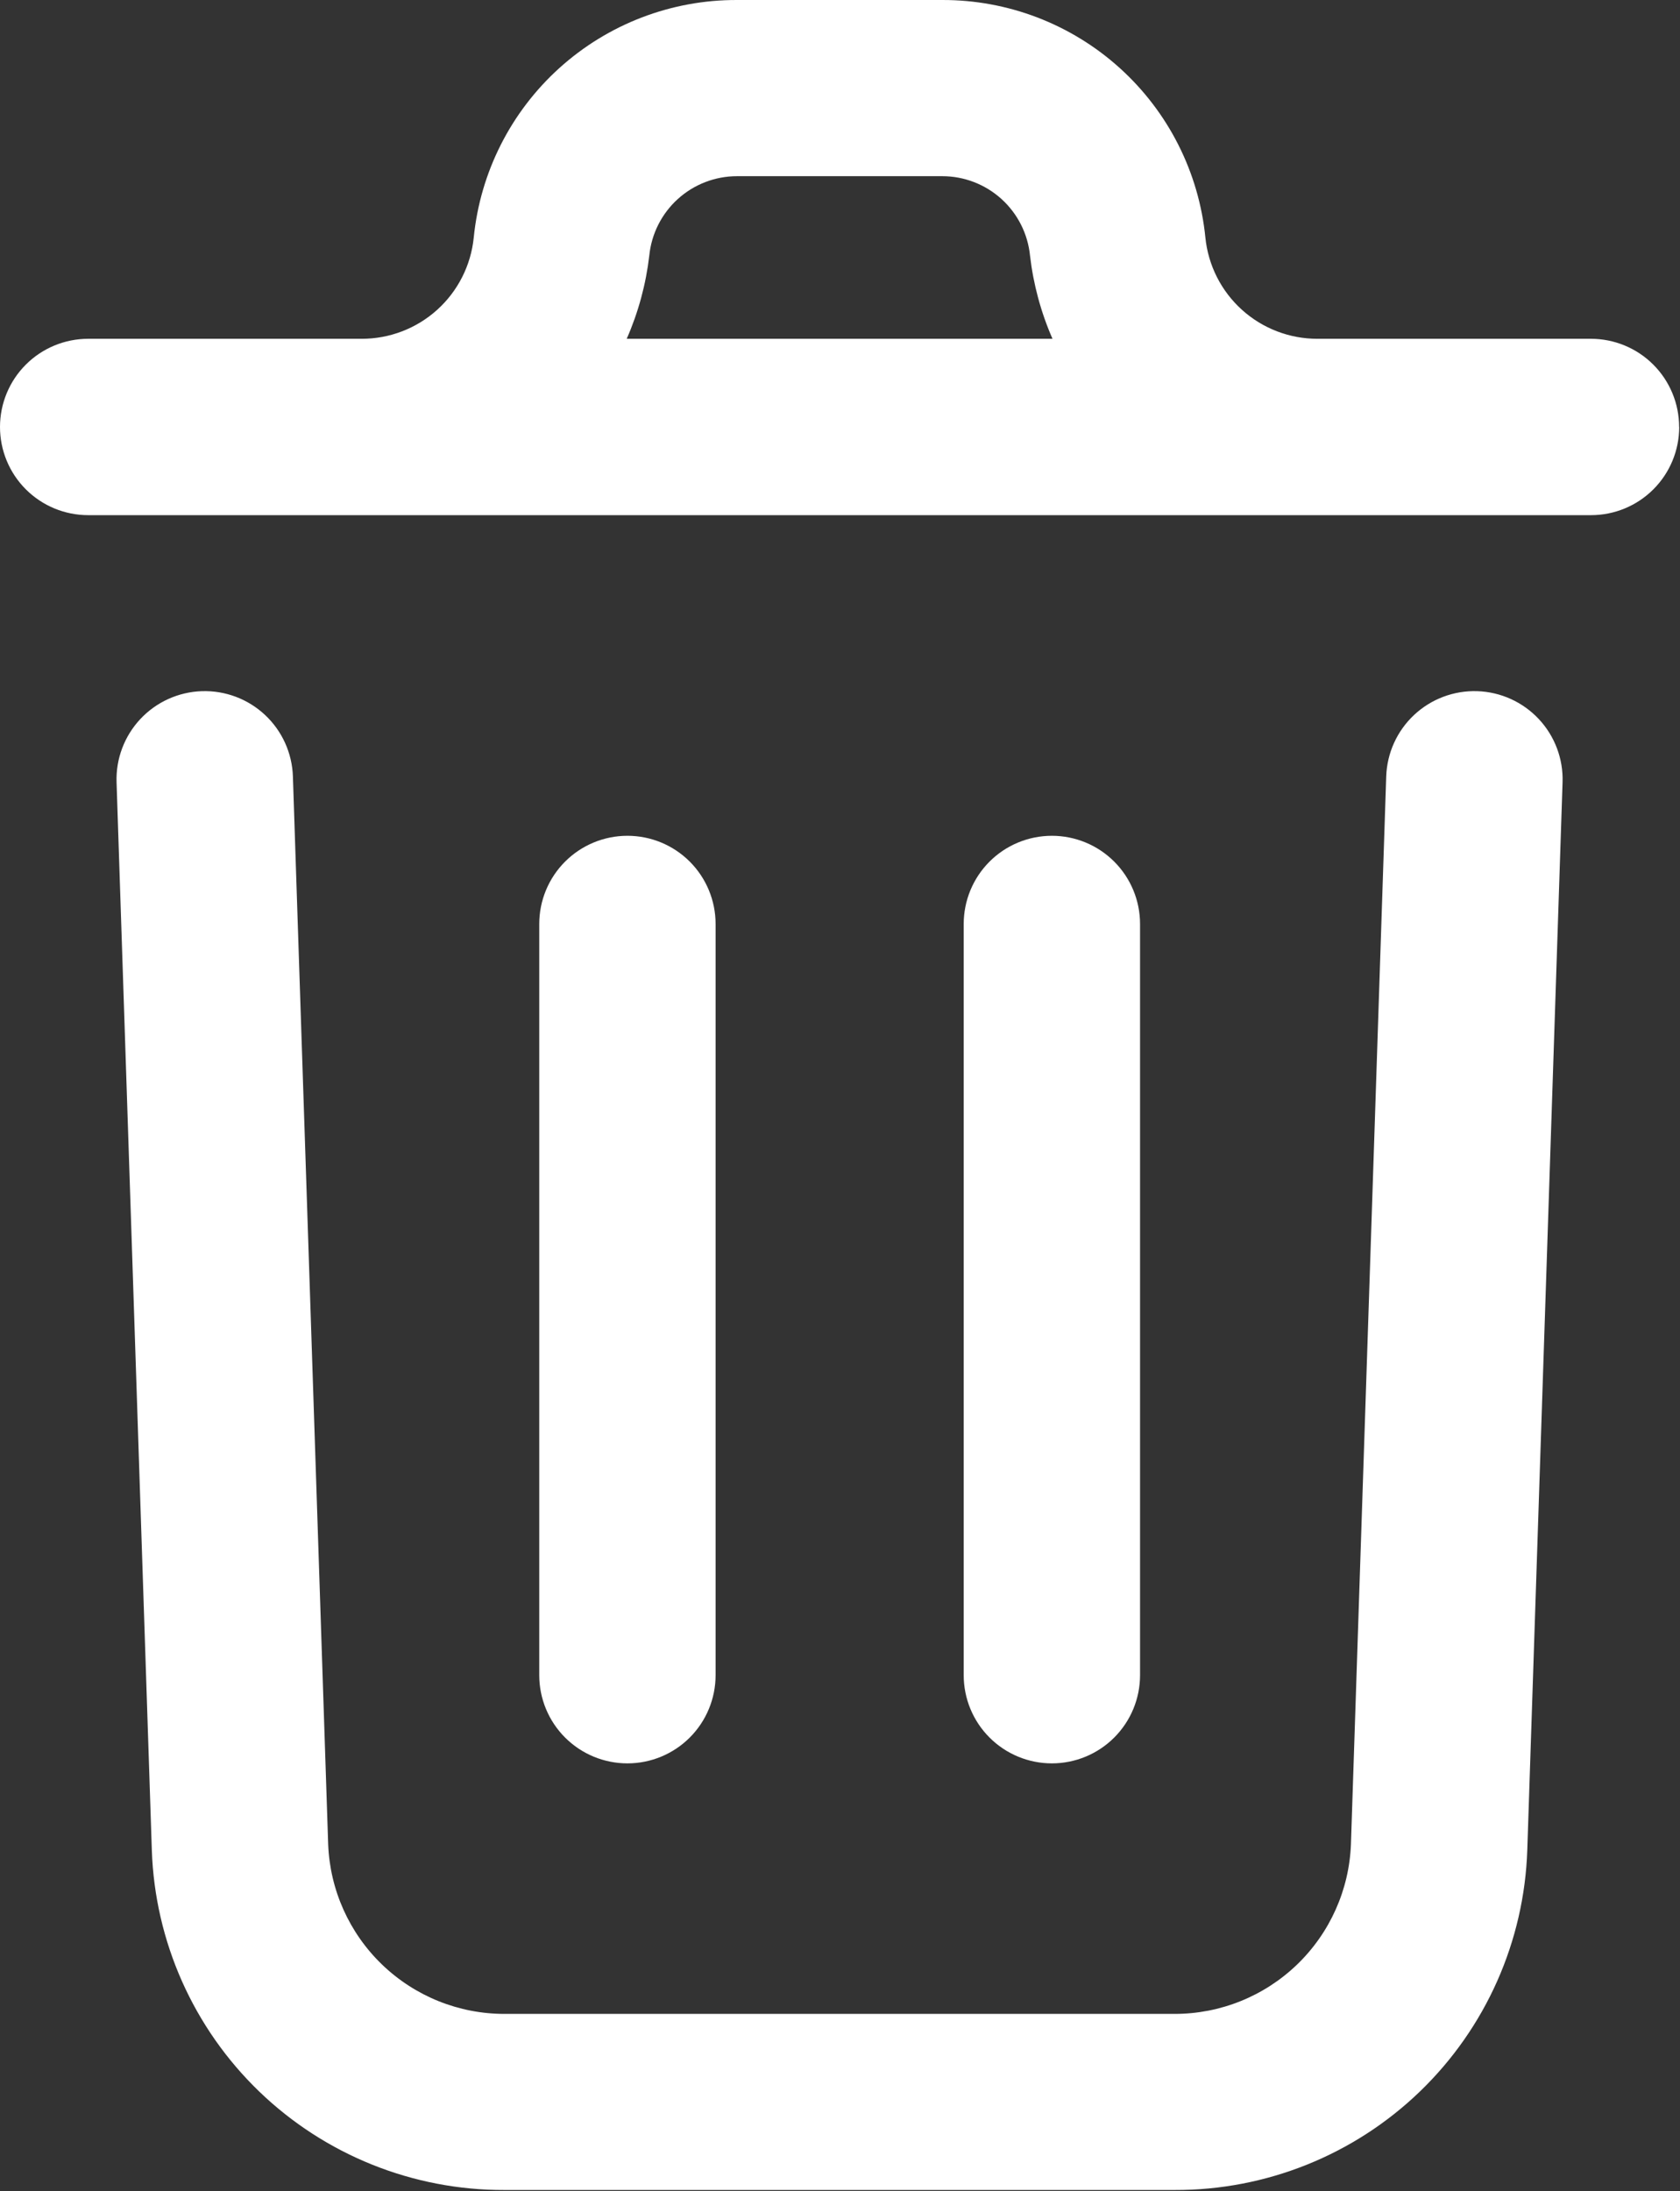 <svg width="1148" height="1497" viewBox="0 0 1148 1497" fill="none" xmlns="http://www.w3.org/2000/svg">
<rect x="0" y="0" width="1148" height="1497" fill="#333333" stroke="none"/>
<path d="M1067.75 534.478L1043.65 1263.93C1041.6 1326.4 1015.28 1385.61 970.285 1429C925.289 1472.39 865.157 1496.53 802.65 1496.31H344.75C282.285 1496.53 222.187 1472.42 177.198 1429.09C132.209 1385.75 105.865 1326.6 103.75 1264.17L79.65 534.478C79.123 518.499 84.965 502.965 95.891 491.293C106.818 479.621 121.933 472.767 137.912 472.24C153.892 471.713 169.426 477.555 181.098 488.481C192.77 499.407 199.623 514.523 200.151 530.502L224.25 1260.13C225.451 1291.28 238.674 1320.75 261.143 1342.35C283.613 1363.96 313.58 1376.01 344.75 1375.99H802.65C833.861 1376.01 863.863 1363.92 886.339 1342.27C908.815 1320.61 922.011 1291.08 923.15 1259.89L947.251 530.502C947.778 514.523 954.631 499.407 966.303 488.481C977.975 477.555 993.509 471.713 1009.49 472.24C1025.47 472.767 1040.58 479.621 1051.51 491.293C1062.44 502.965 1068.28 518.499 1067.75 534.478ZM1147.46 291.731C1147.46 307.71 1141.11 323.035 1129.81 334.334C1118.52 345.633 1103.19 351.981 1087.21 351.981H60.25C44.271 351.981 28.946 345.633 17.647 334.334C6.348 323.035 0 307.71 0 291.731C0 275.752 6.348 260.427 17.647 249.128C28.946 237.829 44.271 231.481 60.25 231.481H247.025C266.115 231.533 284.541 224.48 298.718 211.695C312.895 198.91 321.808 181.308 323.723 162.314C328.169 117.758 349.044 76.454 382.28 46.448C415.516 16.442 458.732 -0.116 503.509 0.001H643.892C688.669 -0.116 731.885 16.442 765.121 46.448C798.357 76.454 819.232 117.758 823.678 162.314C825.593 181.308 834.506 198.91 848.683 211.695C862.86 224.48 881.286 231.533 900.376 231.481H1087.15C1103.13 231.481 1118.46 237.829 1129.75 249.128C1141.05 260.427 1147.4 275.752 1147.4 291.731H1147.46ZM428.317 231.481H719.204C711.287 213.391 706.109 194.222 703.841 174.605C702.348 159.754 695.396 145.986 684.331 135.967C673.267 125.949 658.878 120.395 643.952 120.38H503.57C488.644 120.395 474.254 125.949 463.19 135.967C452.126 145.986 445.174 159.754 443.681 174.605C441.393 194.225 436.195 213.394 428.257 231.481H428.317ZM488.989 1144.33V631.3C488.989 615.321 482.641 599.996 471.342 588.697C460.043 577.398 444.718 571.05 428.739 571.05C412.76 571.05 397.435 577.398 386.136 588.697C374.837 599.996 368.489 615.321 368.489 631.3V1144.57C368.489 1160.55 374.837 1175.87 386.136 1187.17C397.435 1198.47 412.76 1204.82 428.739 1204.82C444.718 1204.82 460.043 1198.47 471.342 1187.17C482.641 1175.87 488.989 1160.55 488.989 1144.57V1144.33ZM779.033 1144.33V631.3C779.033 615.321 772.685 599.996 761.386 588.697C750.087 577.398 734.762 571.05 718.783 571.05C702.803 571.05 687.478 577.398 676.179 588.697C664.88 599.996 658.533 615.321 658.533 631.3V1144.57C658.533 1160.55 664.88 1175.87 676.179 1187.17C687.478 1198.47 702.803 1204.82 718.783 1204.82C734.762 1204.82 750.087 1198.47 761.386 1187.17C772.685 1175.87 779.033 1160.55 779.033 1144.57V1144.33Z" fill="white"/>
</svg>
